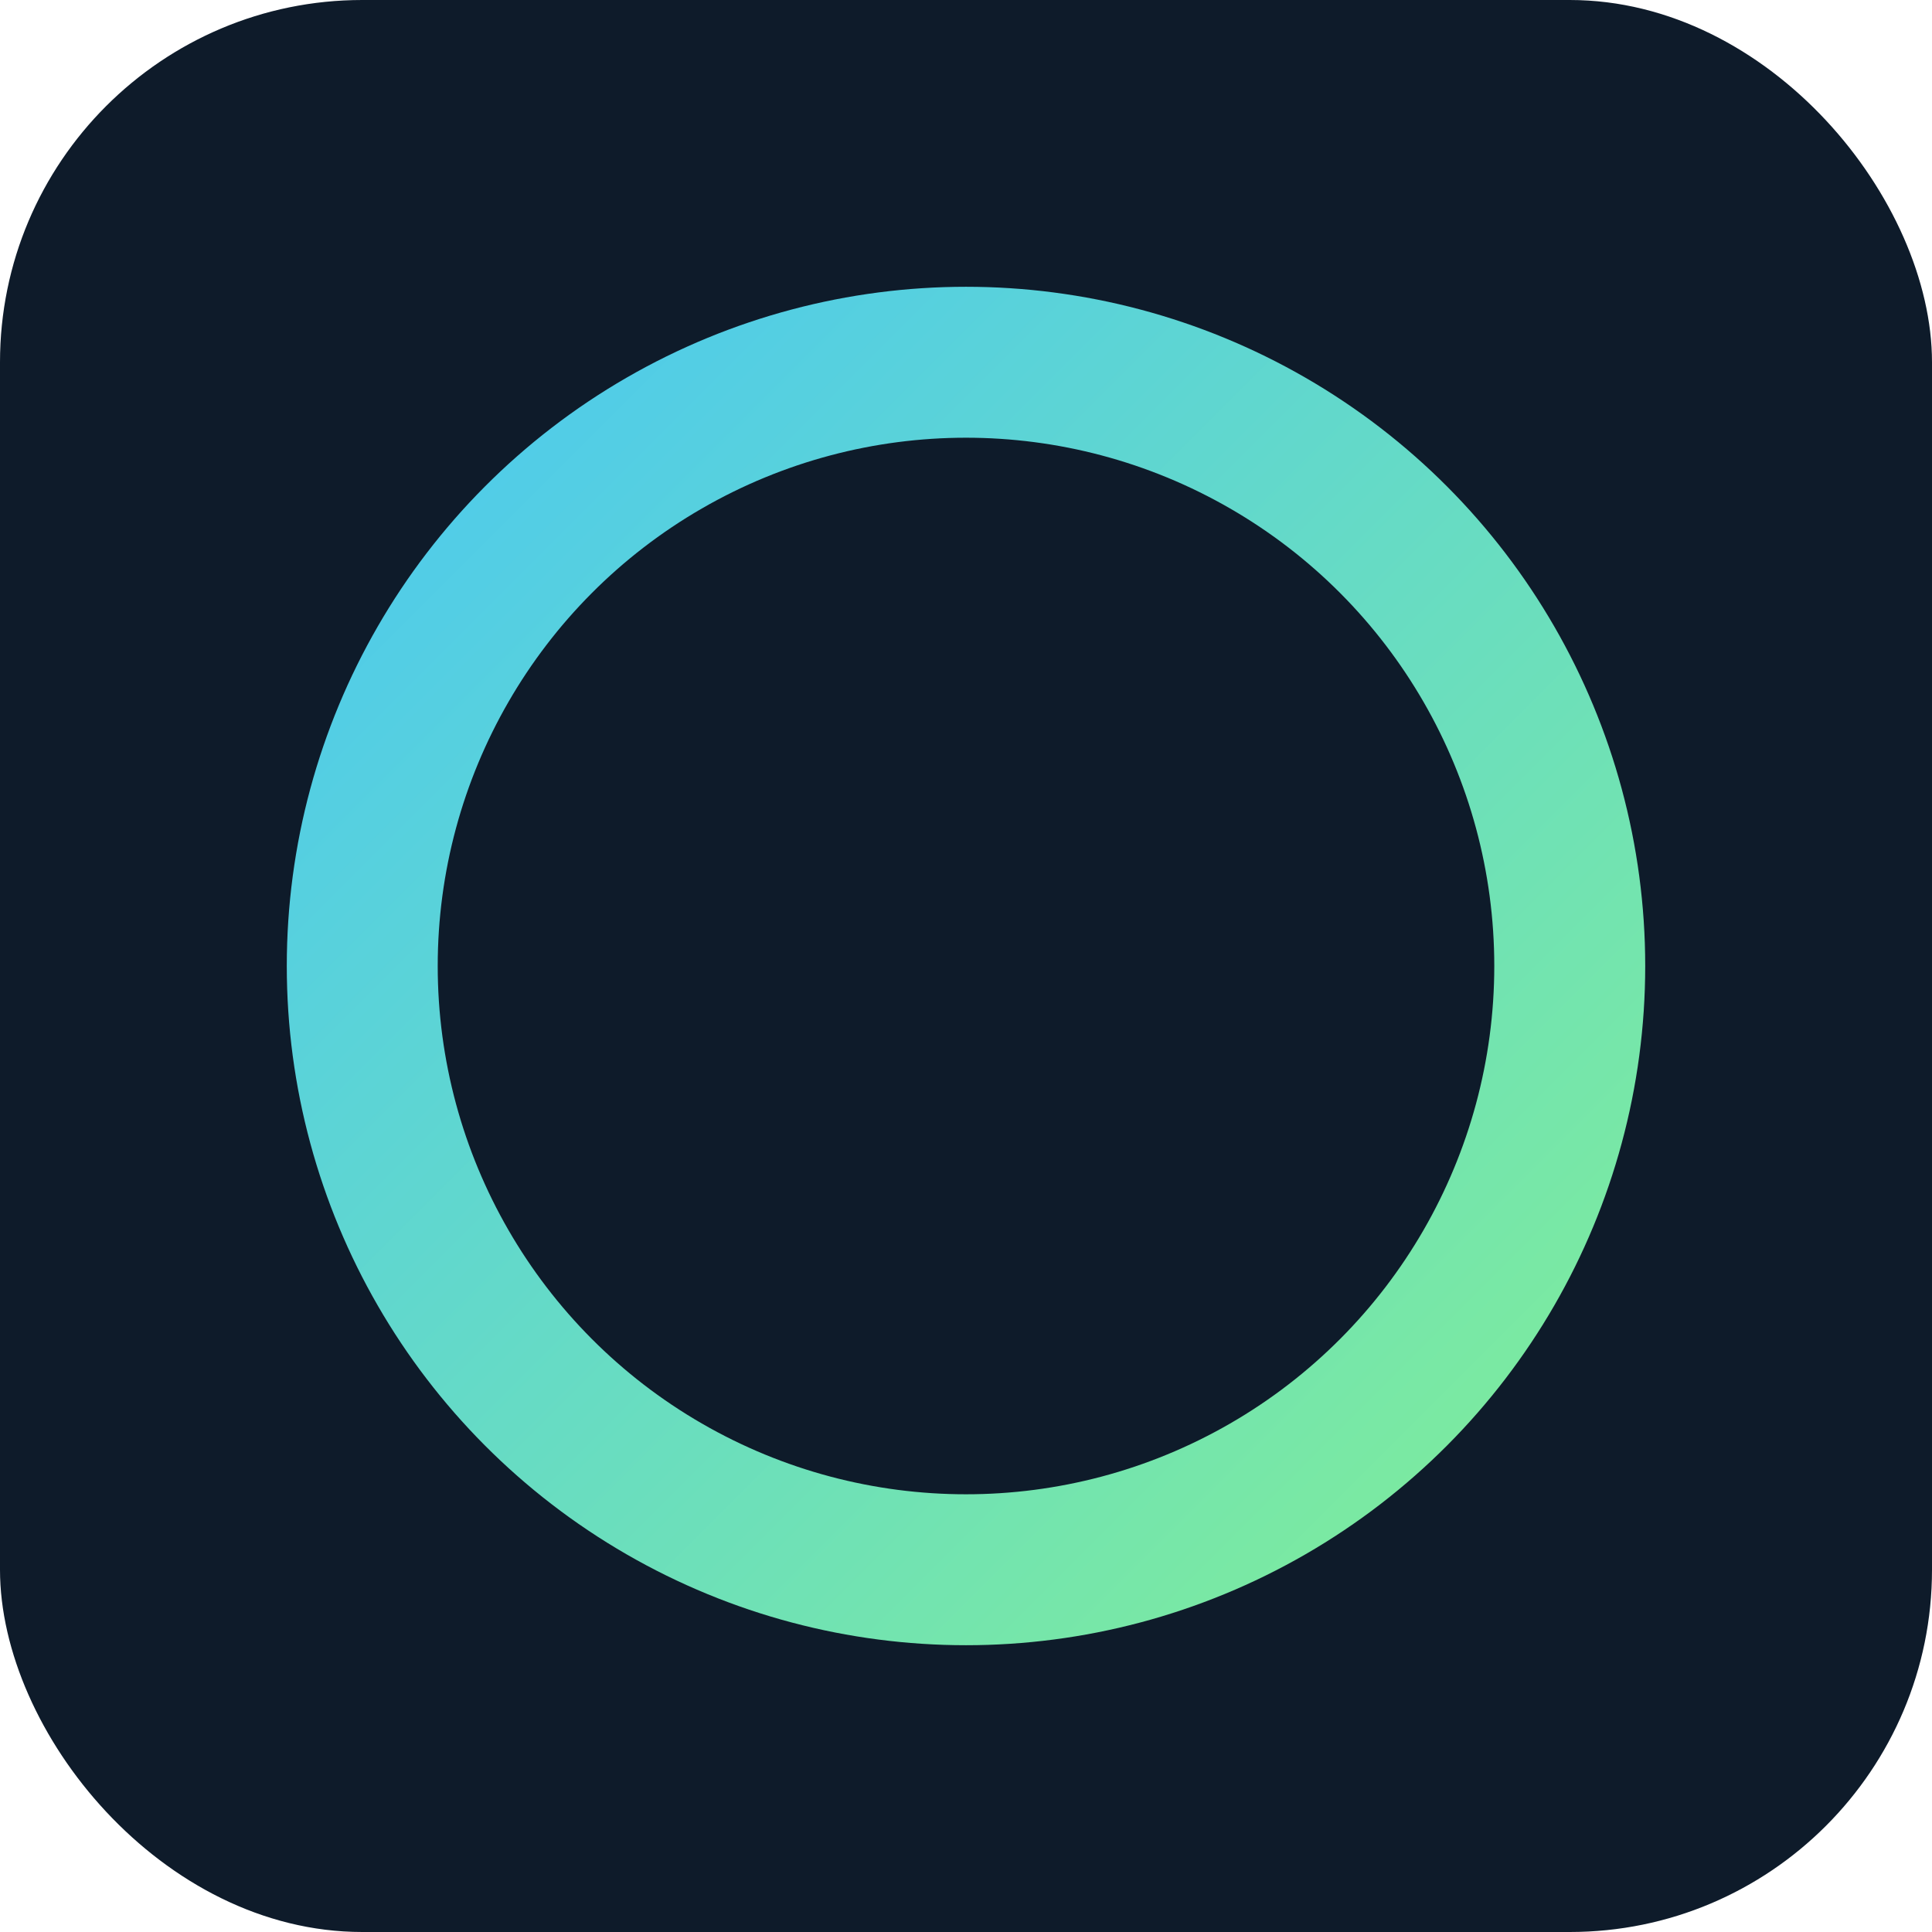 <svg xmlns="http://www.w3.org/2000/svg" viewBox="0 0 64 64">
  <defs>
    <linearGradient id="g" x1="0" y1="0" x2="1" y2="1">
      <stop stop-color="#4cc9f0" offset="0"/>
      <stop stop-color="#80ed99" offset="1"/>
    </linearGradient>
  </defs>
  <rect width="64" height="64" rx="12" fill="#0e1b2a"/>
  <circle cx="32" cy="32" r="20" fill="none" stroke="url(#g)" stroke-width="5"/>
</svg>
